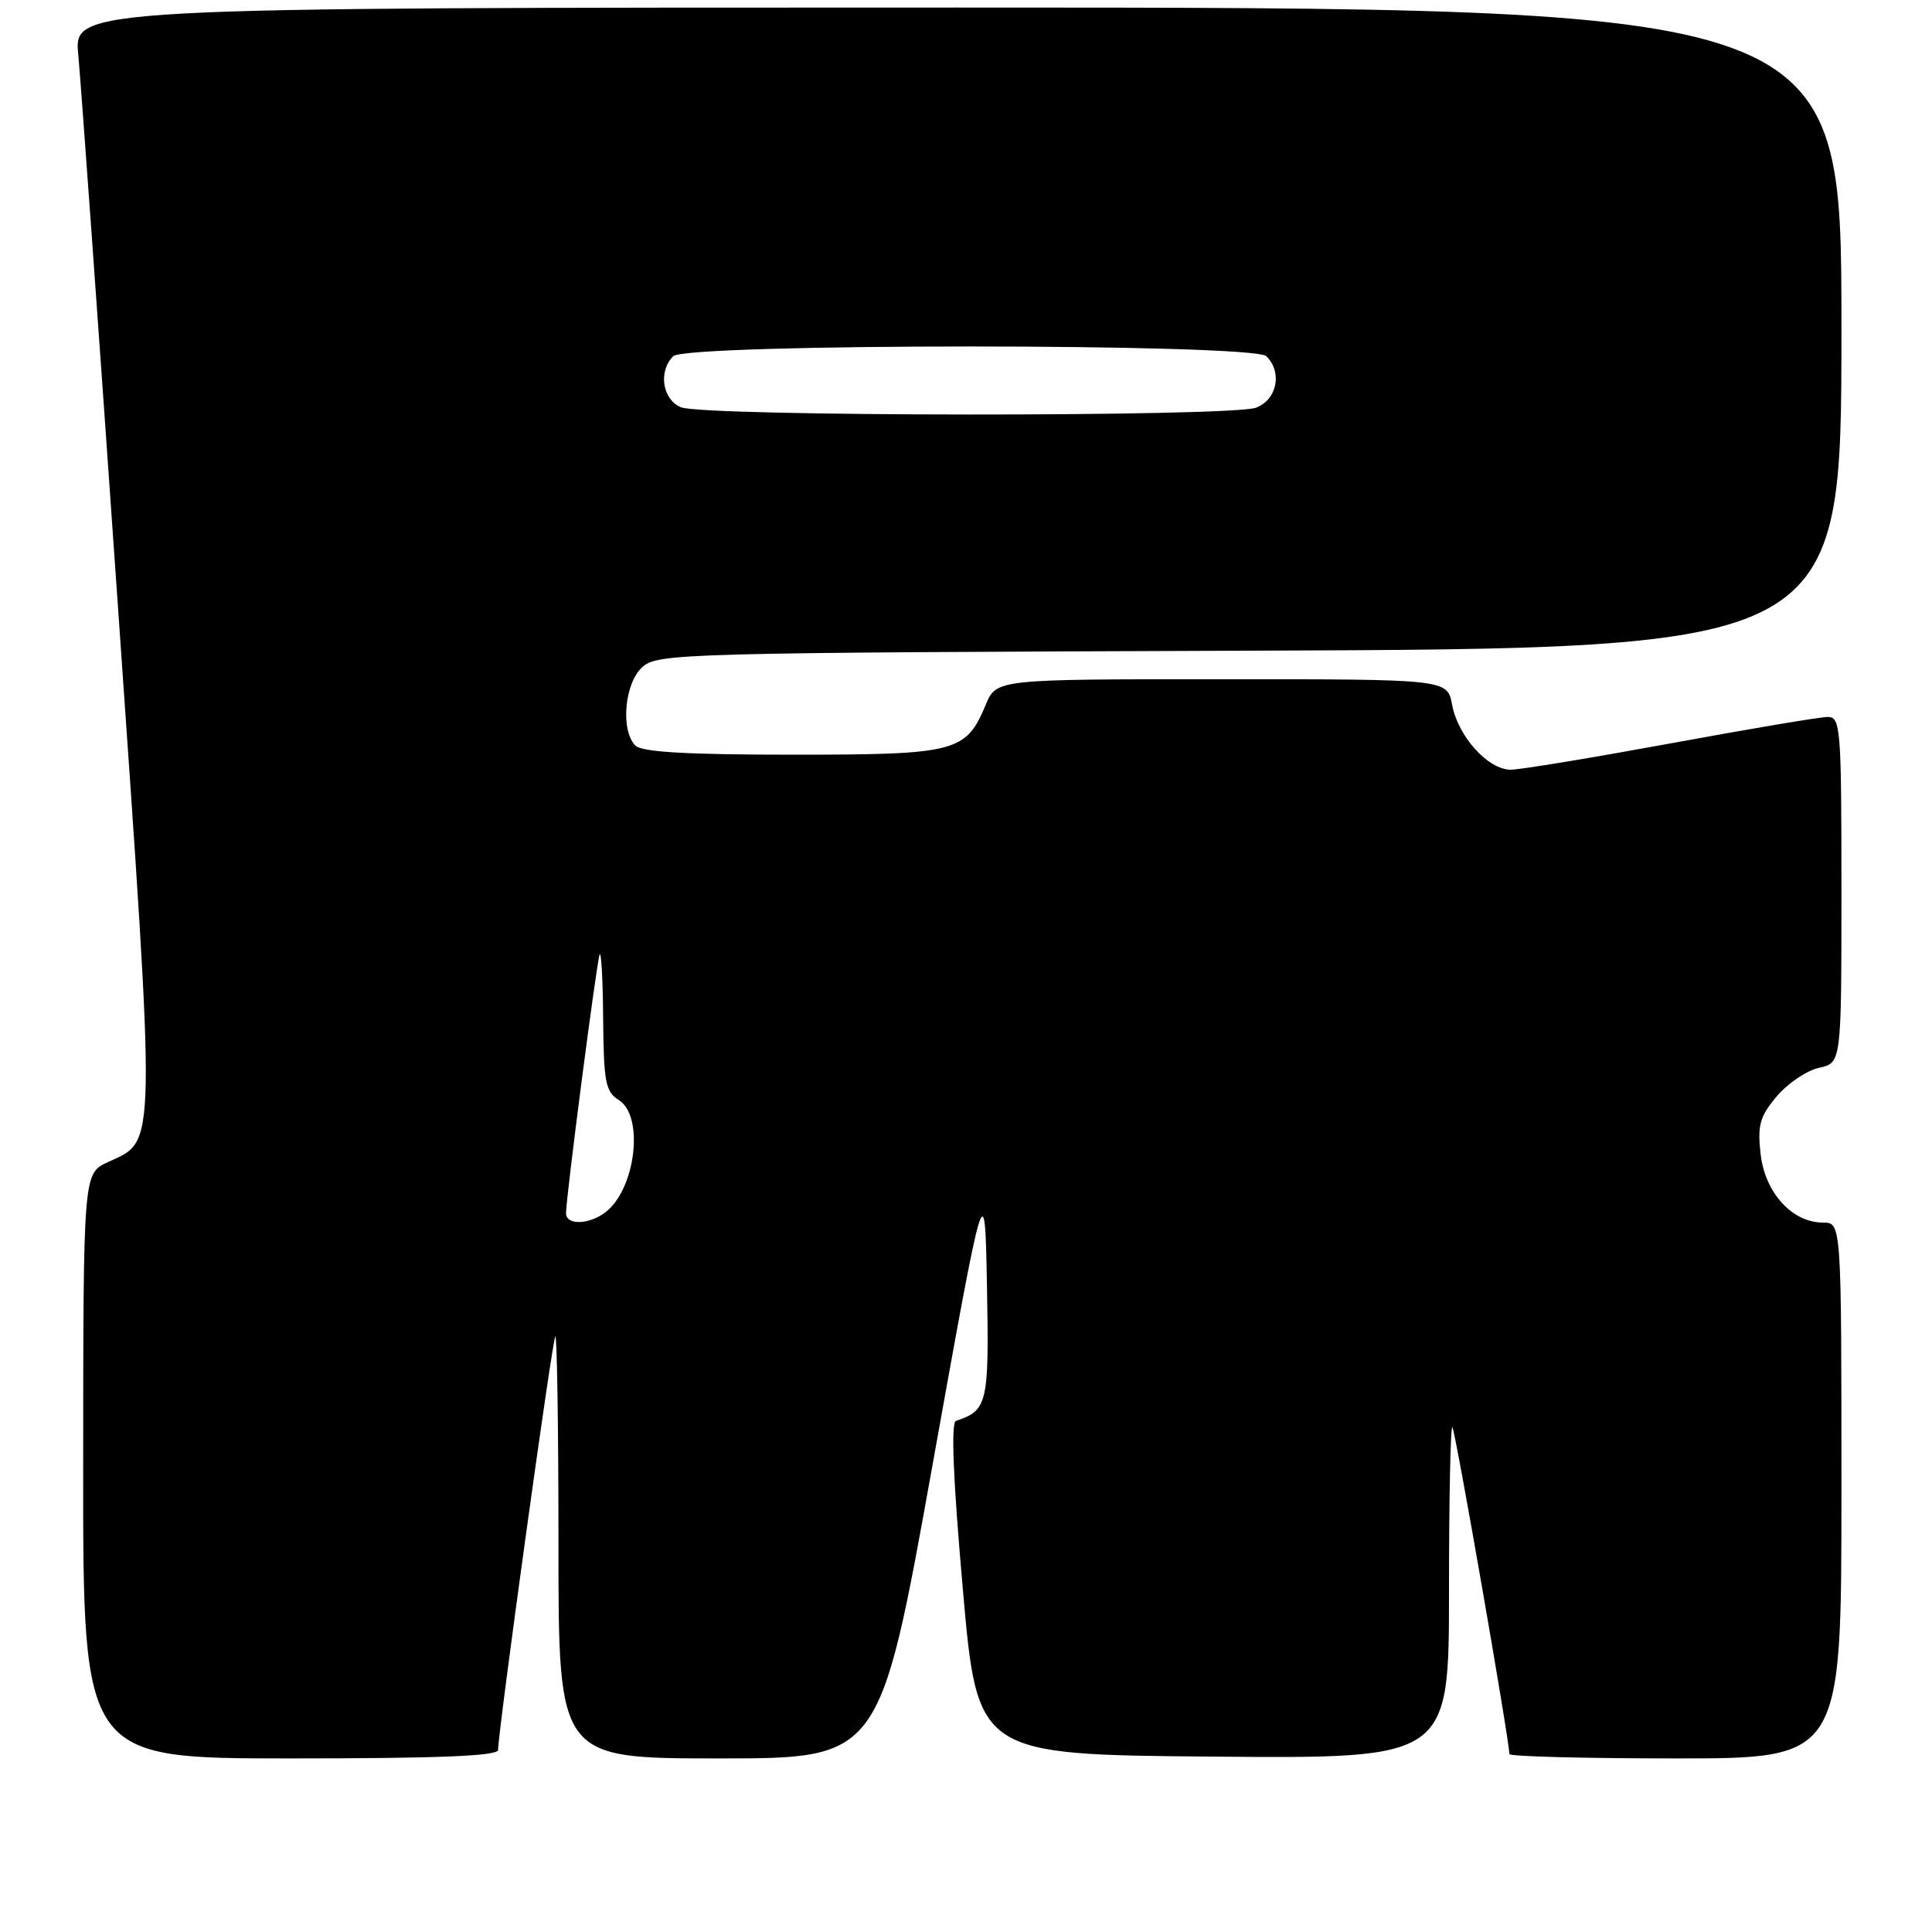 <?xml version="1.0" encoding="UTF-8" standalone="no"?>
<!DOCTYPE svg PUBLIC "-//W3C//DTD SVG 1.1//EN" "http://www.w3.org/Graphics/SVG/1.1/DTD/svg11.dtd" >
<svg xmlns="http://www.w3.org/2000/svg" xmlns:xlink="http://www.w3.org/1999/xlink" version="1.1" viewBox="0 0 256 256">
 <g >
 <path fill="currentColor"
d=" M 66.00 231.88 C 66.00 229.42 73.18 177.48 73.58 177.09 C 73.81 176.86 74.00 189.34 74.00 204.83 C 74.00 233.00 74.00 233.00 95.29 233.00 C 116.58 233.00 116.58 233.00 123.54 194.25 C 130.50 155.50 130.50 155.50 130.78 170.49 C 131.07 186.00 130.86 186.88 126.68 188.27 C 125.99 188.50 126.28 195.84 127.58 210.56 C 129.50 232.50 129.50 232.50 160.75 232.76 C 192.00 233.03 192.00 233.03 192.00 210.85 C 192.00 198.65 192.20 188.87 192.45 189.12 C 192.83 189.49 200.00 230.64 200.00 232.42 C 200.00 232.74 209.90 233.00 222.00 233.00 C 244.00 233.00 244.00 233.00 244.00 197.50 C 244.00 162.00 244.00 162.00 241.56 162.00 C 237.47 162.00 233.87 158.05 233.29 152.92 C 232.86 149.08 233.18 147.94 235.42 145.28 C 236.87 143.56 239.39 141.85 241.03 141.49 C 244.00 140.84 244.00 140.84 244.00 117.92 C 244.00 96.43 243.89 95.00 242.18 95.00 C 241.18 95.00 231.85 96.57 221.43 98.49 C 211.02 100.40 201.47 101.98 200.20 101.99 C 197.18 102.00 193.21 97.61 192.41 93.38 C 191.78 90.00 191.78 90.00 161.90 90.00 C 132.03 90.00 132.03 90.00 130.62 93.37 C 127.98 99.68 126.76 100.00 104.98 100.00 C 91.08 100.00 85.05 99.65 84.20 98.80 C 82.20 96.80 82.74 90.55 85.10 88.40 C 87.13 86.57 90.13 86.49 165.60 86.22 C 244.00 85.94 244.00 85.94 244.00 43.47 C 244.00 1.00 244.00 1.00 126.88 1.00 C 9.77 1.00 9.77 1.00 10.37 7.25 C 10.70 10.69 13.06 43.47 15.61 80.10 C 20.74 153.69 20.79 150.97 14.27 154.00 C 11.04 155.50 11.04 155.50 11.02 194.25 C 11.00 233.00 11.00 233.00 38.50 233.00 C 58.10 233.00 66.00 232.68 66.00 231.88 Z  M 75.00 160.75 C 75.01 158.61 79.04 127.56 79.45 126.50 C 79.67 125.95 79.88 129.78 79.92 135.01 C 79.99 143.39 80.24 144.67 82.00 145.77 C 85.39 147.89 84.23 157.59 80.21 160.64 C 78.02 162.30 75.00 162.37 75.00 160.75 Z  M 90.25 53.97 C 87.77 52.97 87.19 49.21 89.20 47.20 C 90.92 45.48 166.08 45.48 167.80 47.20 C 169.95 49.35 169.22 52.96 166.43 54.02 C 163.18 55.26 93.34 55.21 90.25 53.97 Z "/>
</g>
</svg>